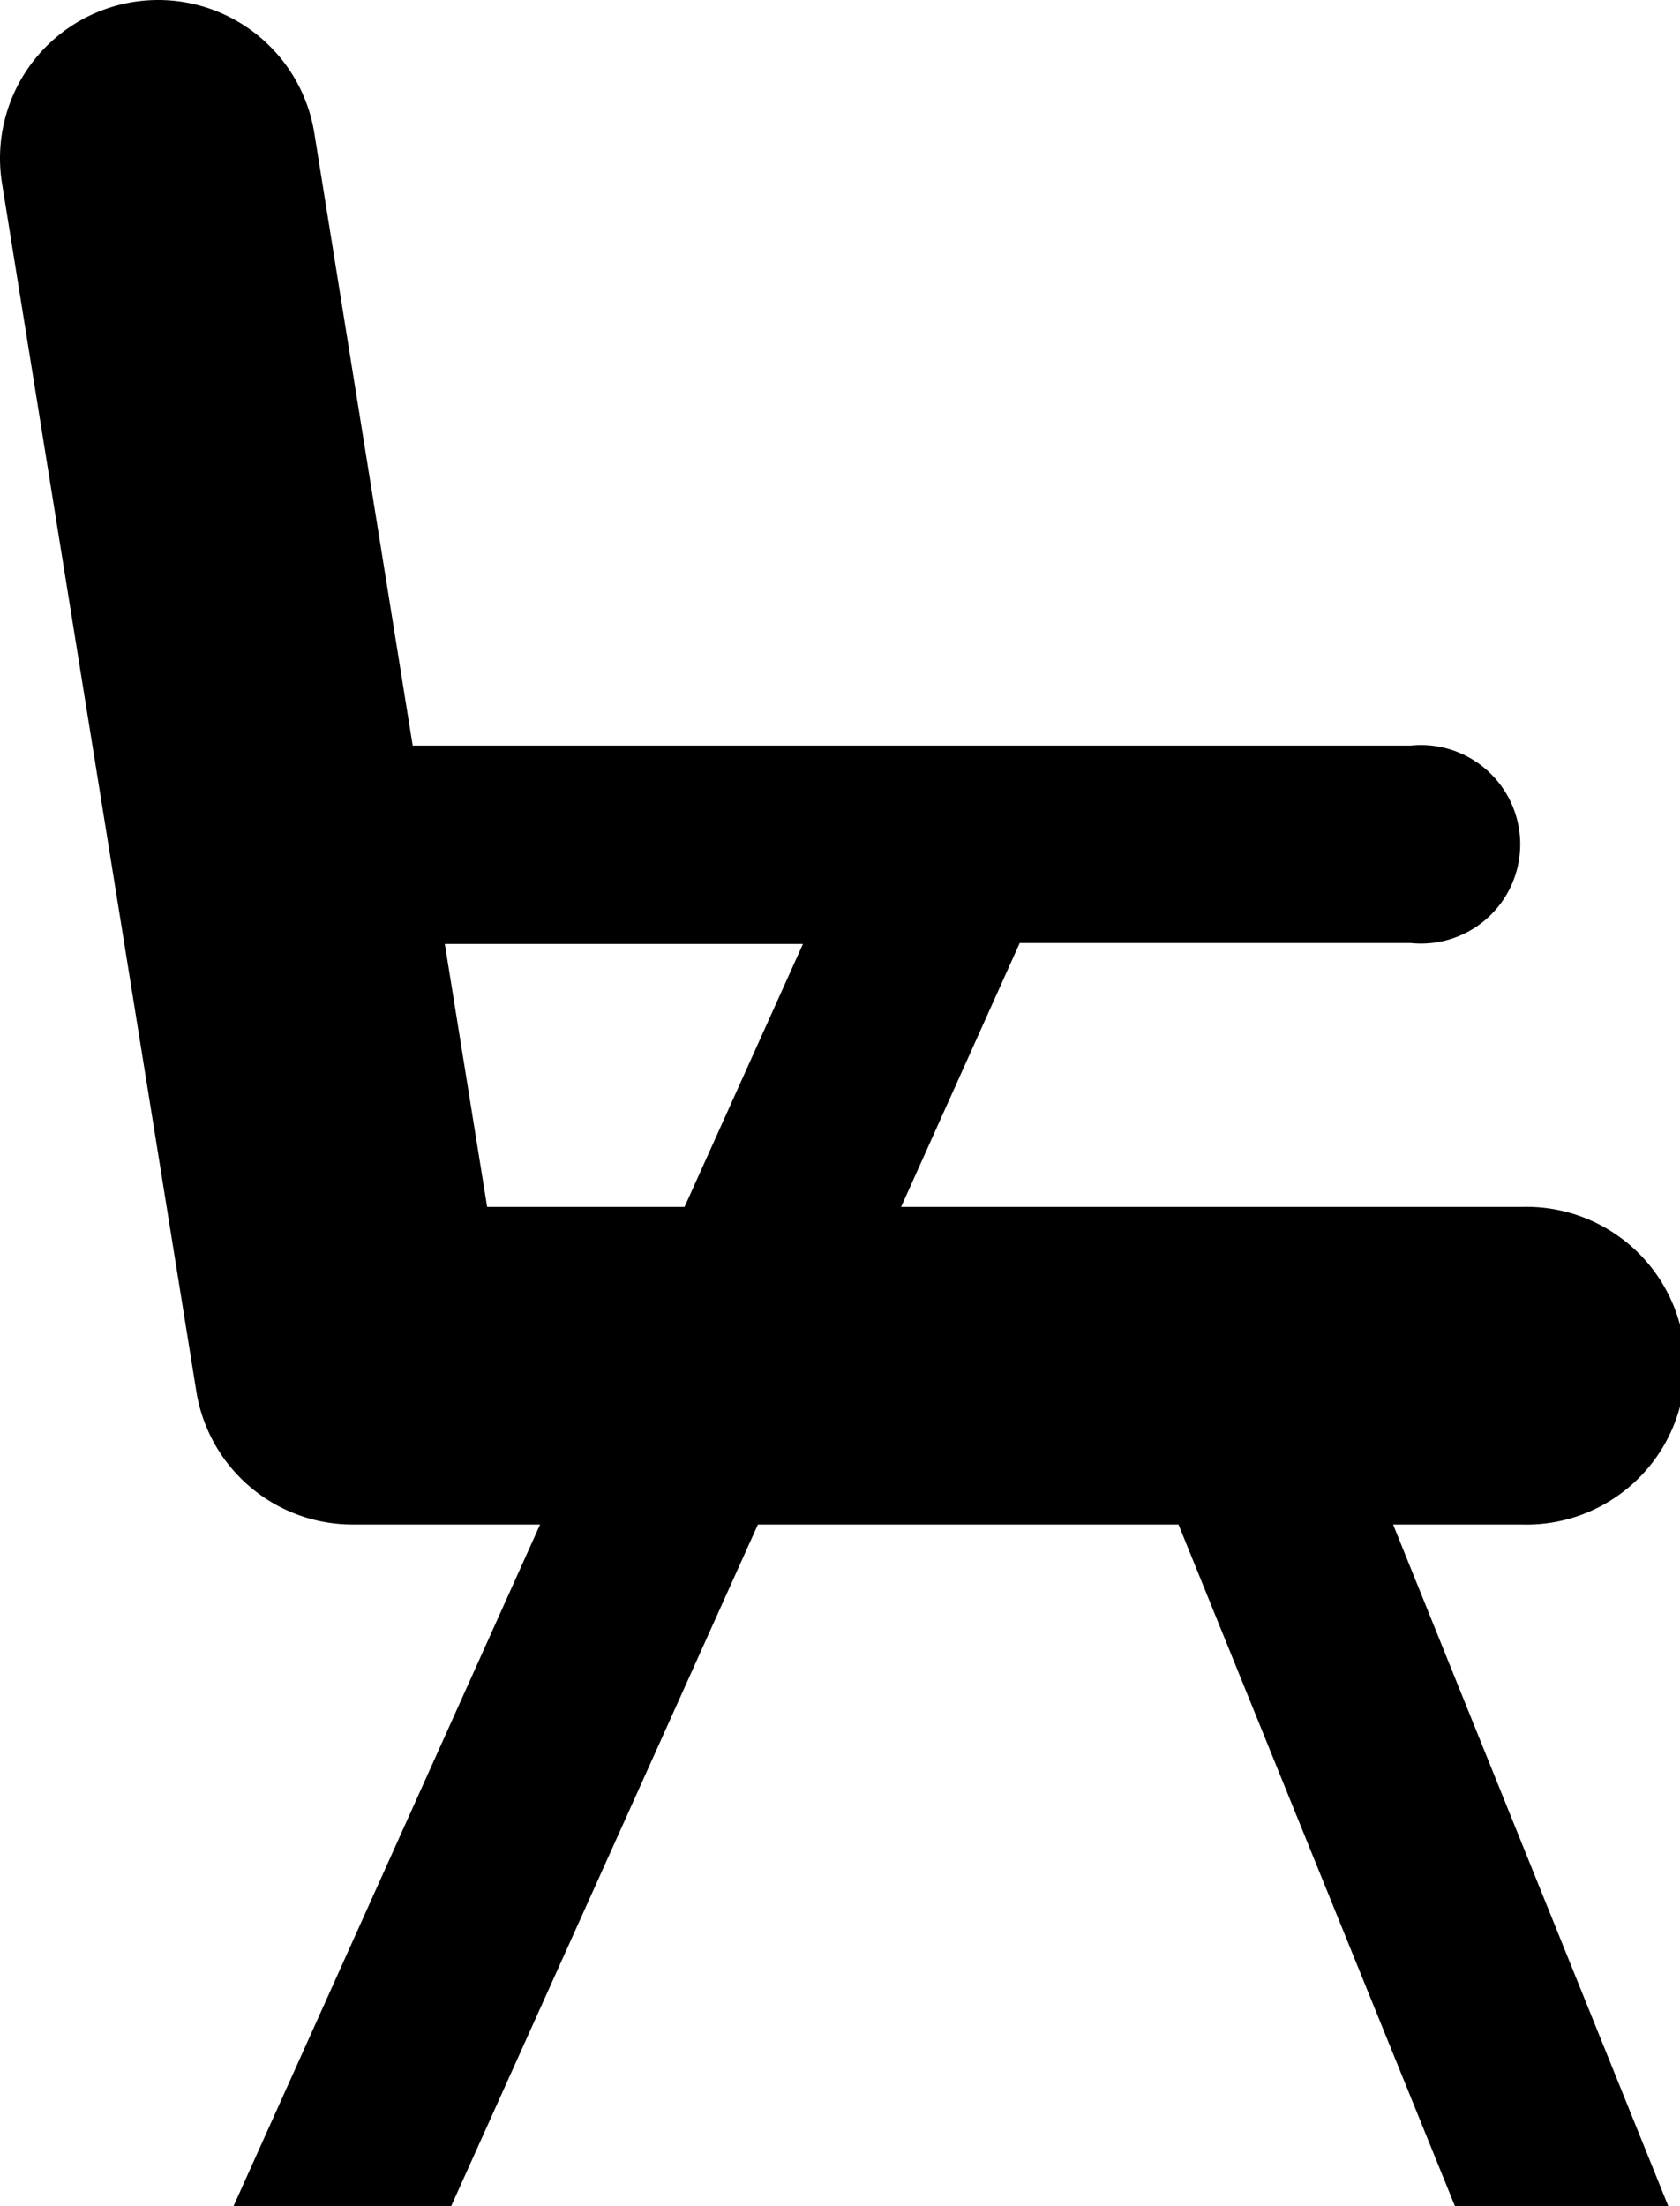 <svg id="Layer_1" data-name="Layer 1" xmlns="http://www.w3.org/2000/svg" viewBox="0 0 93.63 122.88"><title>wood-chair</title><path d="M.11,10.2A8.81,8.81,0,0,1,17.52,7.43L23,41.53H78.62a5.53,5.53,0,1,1,0,11H56.83L50.22,67.23H84.78a8.85,8.85,0,1,1,0,17.69H77.64l15.35,38H81.1l-15.42-38H42.24l-17.11,38H13l17.1-38H19.64v0a8.81,8.81,0,0,1-8.7-7.43L.11,10.2ZM44.72,52.58H24.79l2.36,14.65h11l6.6-14.65Z"/></svg>